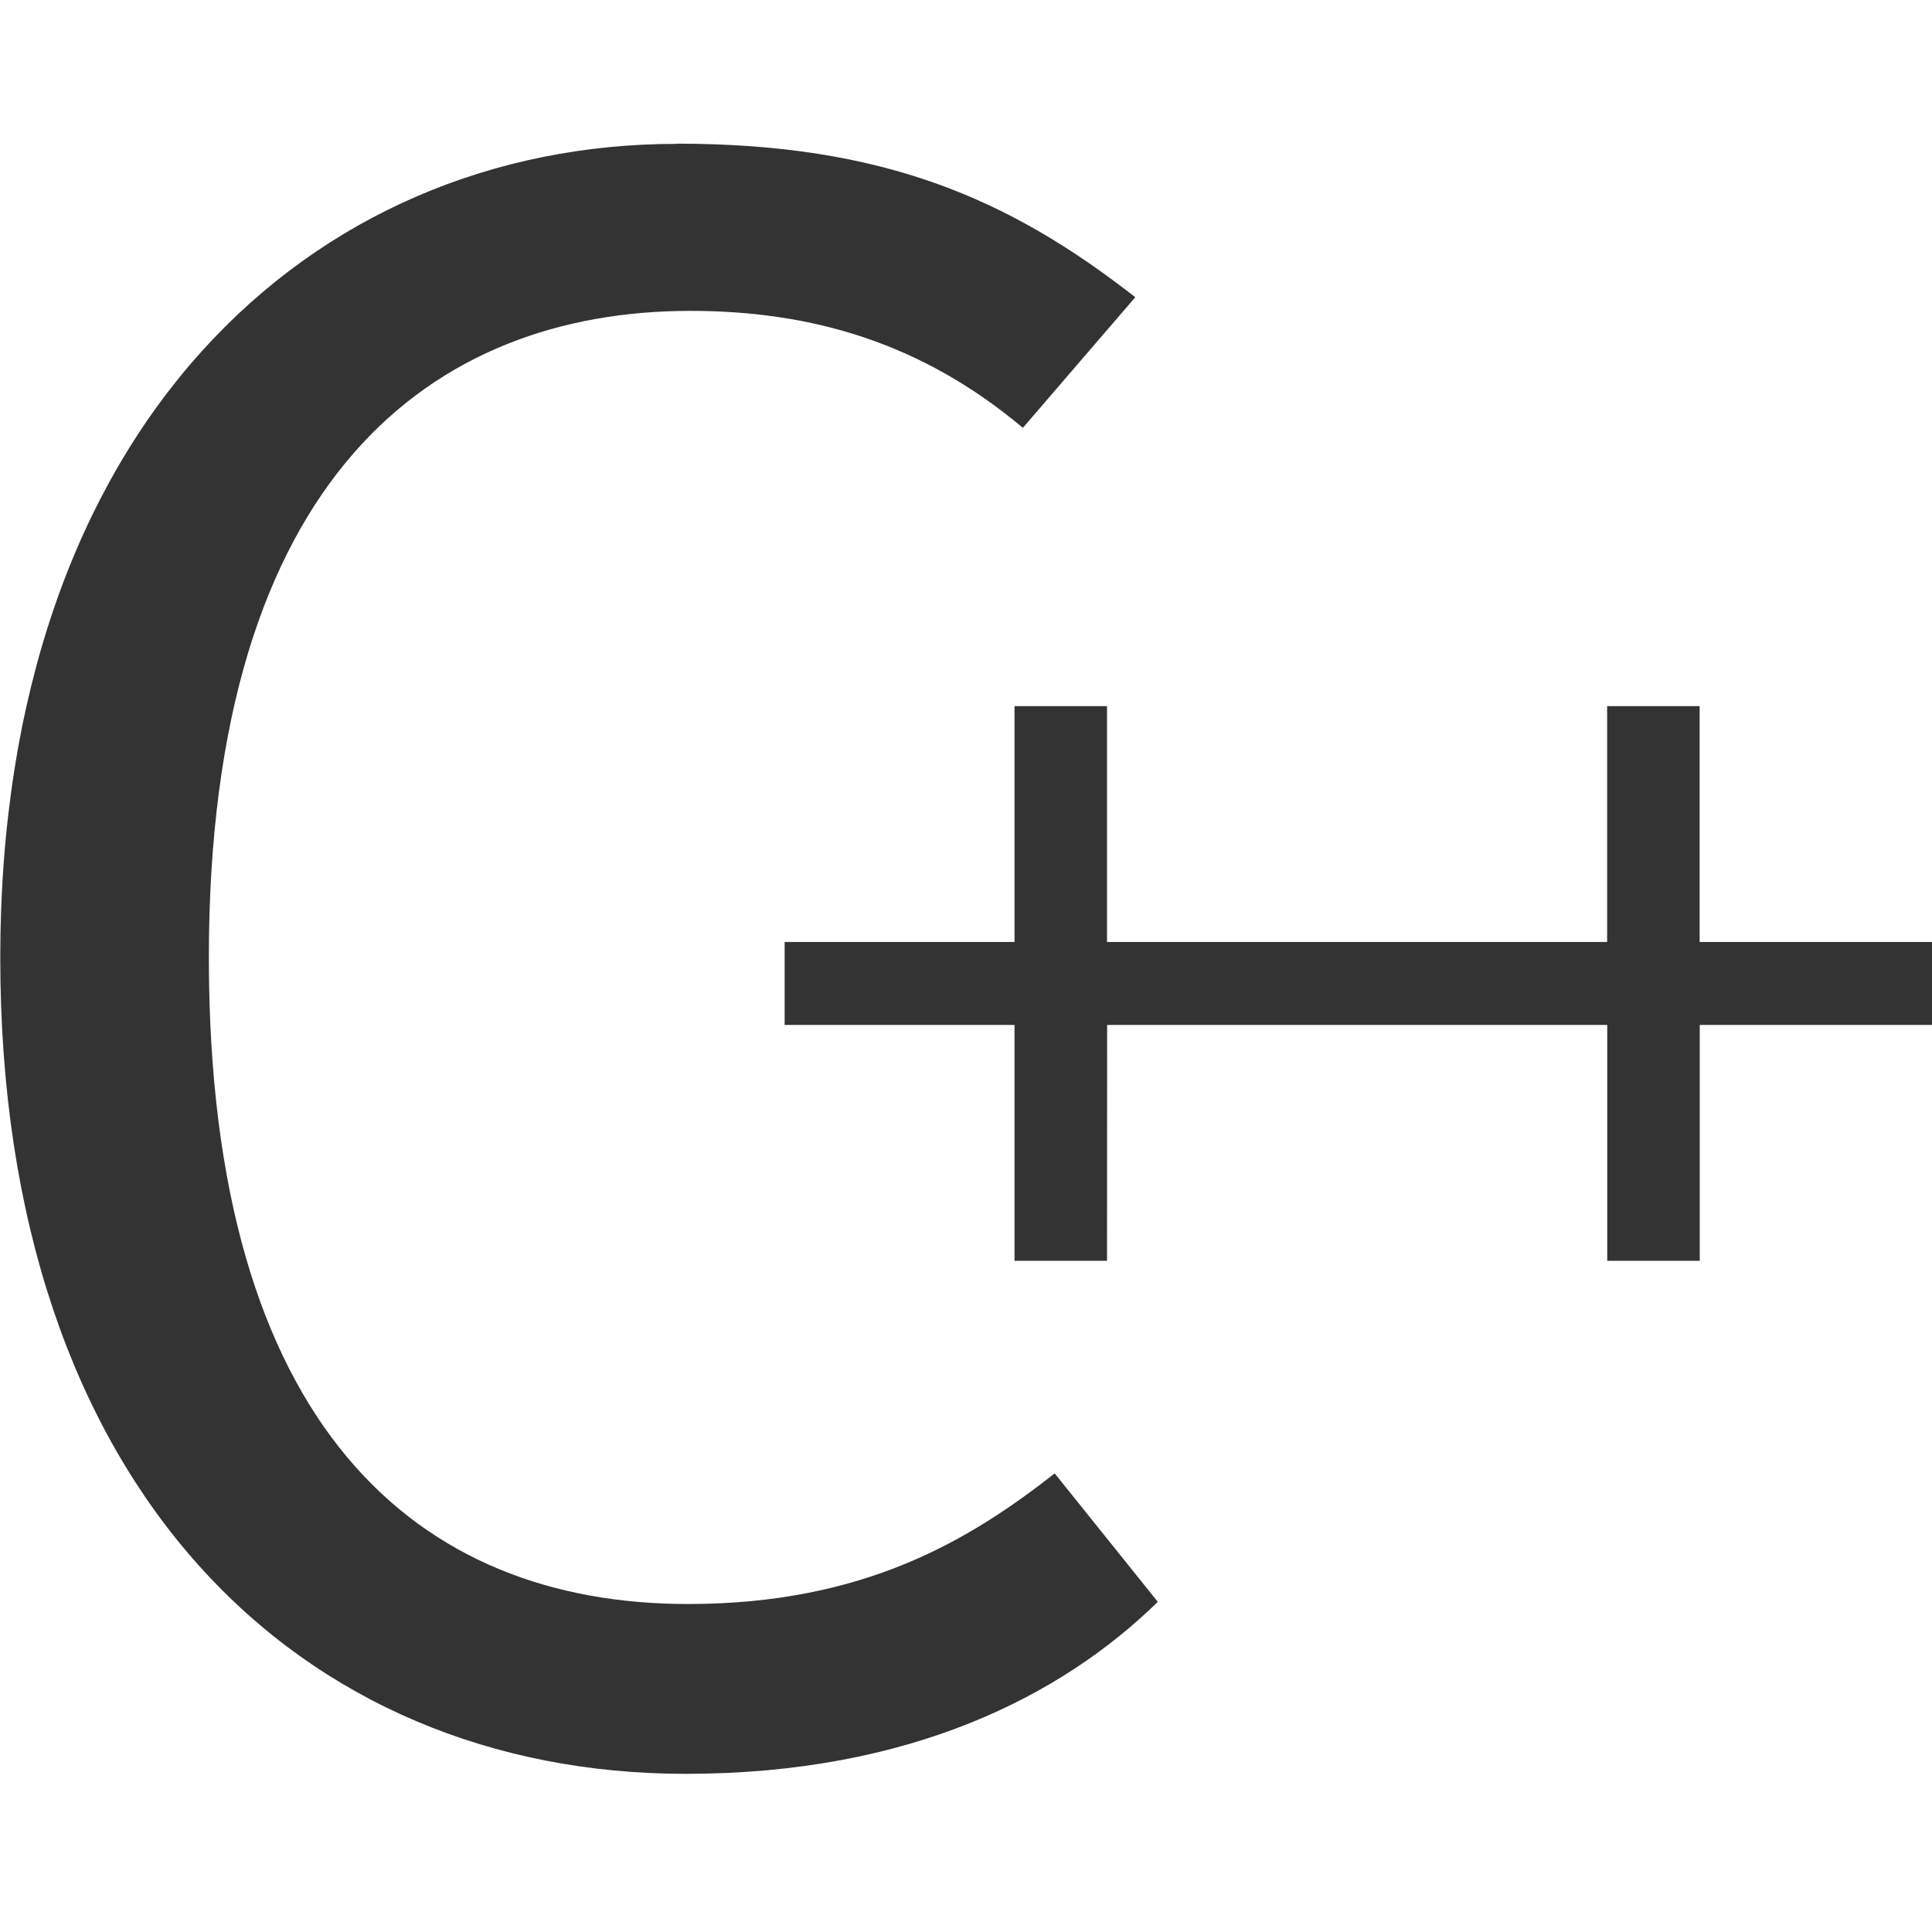 <?xml version="1.0" encoding="UTF-8" standalone="no"?>
<!-- Created with Inkscape (http://www.inkscape.org/) -->

<svg
   xmlns:dc="http://purl.org/dc/elements/1.1/"
   xmlns:cc="http://creativecommons.org/ns#"
   xmlns:rdf="http://www.w3.org/1999/02/22-rdf-syntax-ns#"
   xmlns:svg="http://www.w3.org/2000/svg"
   xmlns="http://www.w3.org/2000/svg"
   xmlns:sodipodi="http://sodipodi.sourceforge.net/DTD/sodipodi-0.dtd"
   xmlns:inkscape="http://www.inkscape.org/namespaces/inkscape"
   width="128"
   height="128"
   viewBox="0 0 33.867 33.867"
   version="1.1"
   id="svg8"
   inkscape:version="0.92.4 5da689c313, 2019-01-14"
   sodipodi:docname="text-x-cpp-symbolic.svg">
  <defs
     id="defs2" />
  <sodipodi:namedview
     id="base"
     pagecolor="#ffffff"
     bordercolor="#666666"
     borderopacity="1.0"
     inkscape:pageopacity="0.0"
     inkscape:pageshadow="2"
     inkscape:zoom="11.2"
     inkscape:cx="54.048717"
     inkscape:cy="66.808871"
     inkscape:document-units="px"
     inkscape:current-layer="layer1"
     showgrid="false"
     units="px"
     inkscape:window-width="3840"
     inkscape:window-height="2010"
     inkscape:window-x="0"
     inkscape:window-y="0"
     inkscape:window-maximized="1" />
  <g
     inkscape:label="Layer 1"
     inkscape:groupmode="layer"
     id="layer1"
     transform="translate(0,-263.133)">
    <g
       aria-label="++"
       style="font-style:normal;font-weight:normal;font-size:10.583px;line-height:1.25;font-family:sans-serif;letter-spacing:0px;word-spacing:0px;fill:#333333;fill-opacity:1;stroke:none;stroke-width:0.265"
       id="text1459"
       transform="matrix(1.963,0,0,1.963,34.825,-240.112)">
      <path
         d="m -7.854,265.518 h 4.466 v 2.106 h 0.826 v -2.106 h 2.074 v -0.741 H -2.563 v -2.106 h -0.826 v 2.106 h -4.466 v -2.106 h -0.826 v 2.106 h -2.053 v 0.741 h 2.053 v 2.106 h 0.826 z"
         style="font-style:normal;font-variant:normal;font-weight:normal;font-stretch:normal;font-family:'Fira Code';-inkscape-font-specification:'Fira Code';fill:#333333;stroke-width:0.265"
         id="path1461"
         inkscape:connector-curvature="0" />
    </g>
    <g
       aria-label="C"
       style="font-style:normal;font-weight:normal;font-size:10.583px;line-height:1.25;font-family:sans-serif;letter-spacing:0px;word-spacing:0px;fill:#333333;fill-opacity:1;stroke:none;stroke-width:0.265"
       id="text1466"
       transform="matrix(3.797,0,0,3.797,46.18,-738.754)">
      <path
         d="m -9.039,264.527 c -1.683,0 -3.122,1.302 -3.122,3.757 0,2.455 1.386,3.768 3.164,3.768 1.037,0 1.736,-0.36 2.18,-0.794 l -0.476,-0.593 c -0.392,0.307 -0.878,0.603 -1.693,0.603 -1.249,0 -2.212,-0.815 -2.212,-2.985 0,-2.223 1.037,-2.985 2.223,-2.985 0.561,0 1.069,0.148 1.535,0.54 l 0.519,-0.603 c -0.582,-0.455 -1.164,-0.709 -2.117,-0.709 z"
         style="font-style:normal;font-variant:normal;font-weight:normal;font-stretch:normal;font-family:'Fira Code';-inkscape-font-specification:'Fira Code';fill:#333333;stroke-width:0.265"
         id="path1468"
         inkscape:connector-curvature="0" />
    </g>
  </g>
</svg>

